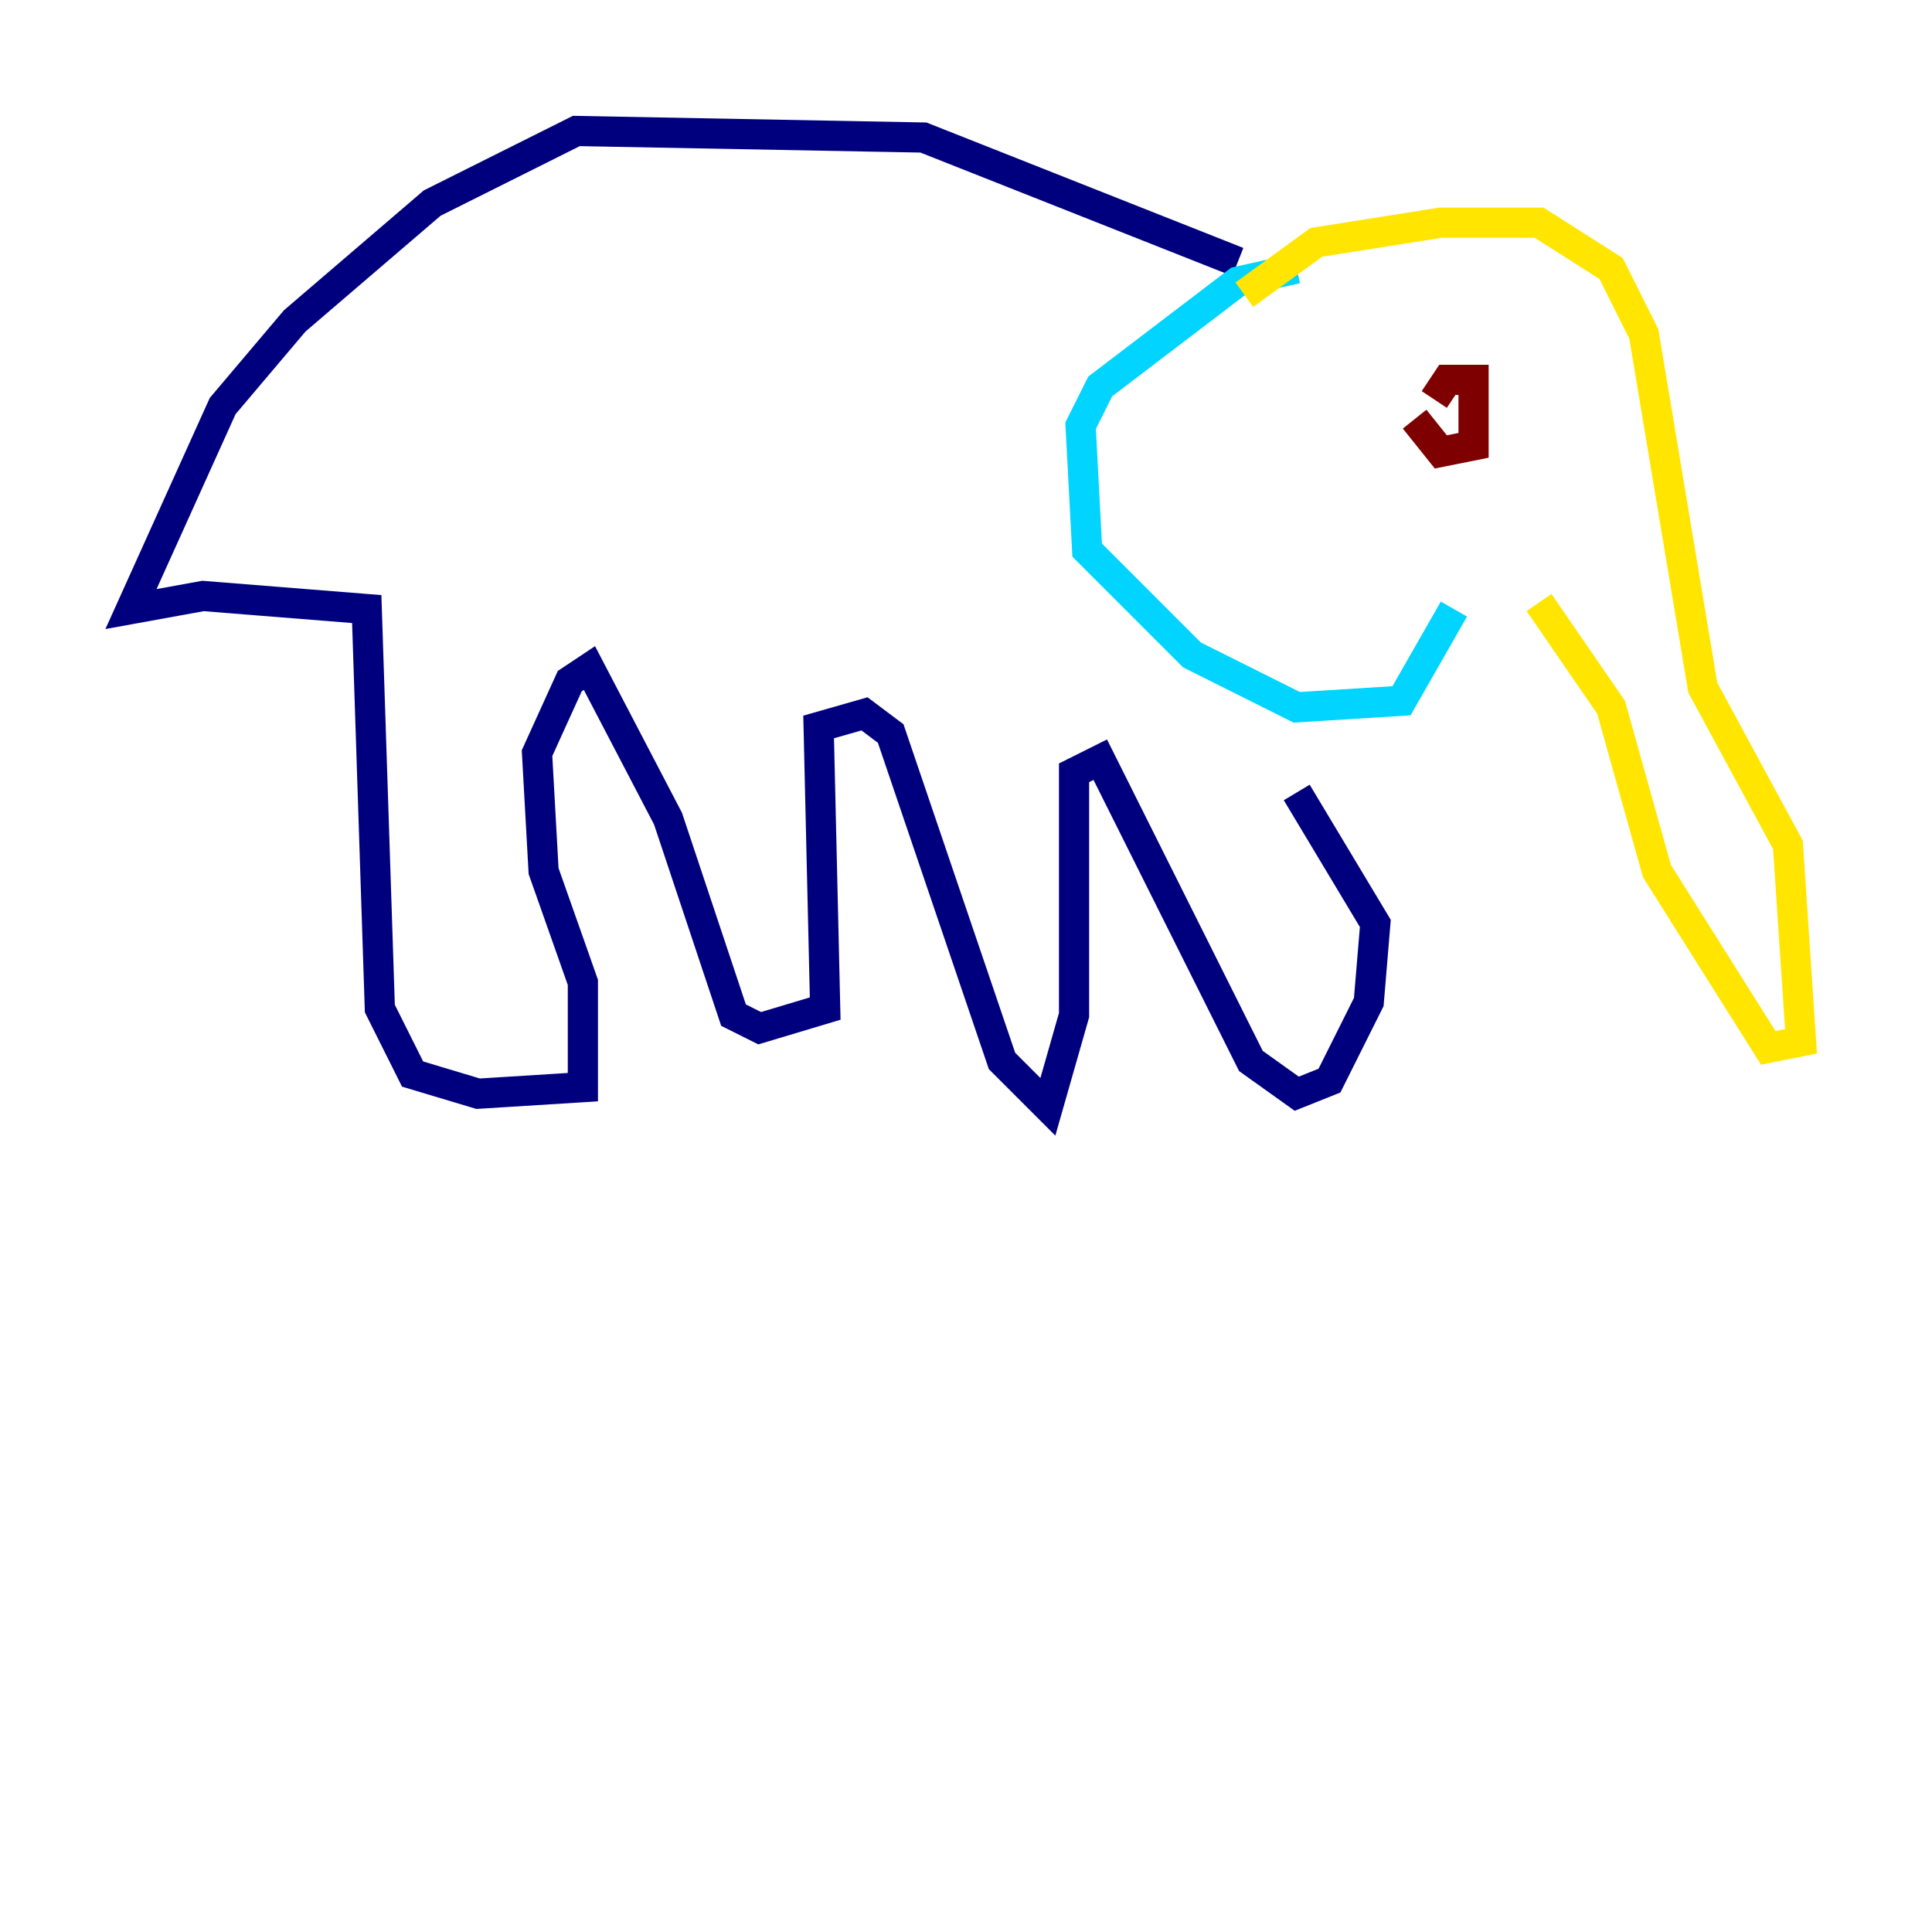 <?xml version="1.0" encoding="utf-8" ?>
<svg baseProfile="tiny" height="128" version="1.2" viewBox="0,0,128,128" width="128" xmlns="http://www.w3.org/2000/svg" xmlns:ev="http://www.w3.org/2001/xml-events" xmlns:xlink="http://www.w3.org/1999/xlink"><defs /><polyline fill="none" points="82.007,17.356 61.18,9.112 38.183,8.678 28.637,13.451 19.525,21.261 14.752,26.902 8.678,40.352 13.451,39.485 24.298,40.352 25.166,66.82 27.336,71.159 31.675,72.461 38.617,72.027 38.617,65.085 36.014,57.709 35.58,49.898 37.749,45.125 39.051,44.258 44.258,54.237 48.597,67.254 50.332,68.122 54.671,66.82 54.237,48.163 57.275,47.295 59.01,48.597 66.386,70.291 69.424,73.329 71.159,67.254 71.159,51.2 72.895,50.332 82.875,70.291 85.912,72.461 88.081,71.593 90.685,66.386 91.119,61.18 85.912,52.502" stroke="#00007f" stroke-width="2" /><polyline fill="none" points="85.912,17.79 82.007,18.658 72.895,25.6 71.593,28.203 72.027,36.447 78.969,43.39 85.912,46.861 92.854,46.427 96.325,40.352" stroke="#00d4ff" stroke-width="2" /><polyline fill="none" points="82.441,19.525 87.214,16.054 95.458,14.752 101.966,14.752 106.739,17.79 108.909,22.129 112.814,45.559 118.454,55.973 119.322,68.99 117.153,69.424 109.776,57.709 106.739,46.861 101.966,39.919" stroke="#ffe500" stroke-width="2" /><polyline fill="none" points="93.722,27.77 95.458,29.939 97.627,29.505 97.627,25.166 95.891,25.166 95.024,26.468" stroke="#7f0000" stroke-width="2" /></svg>